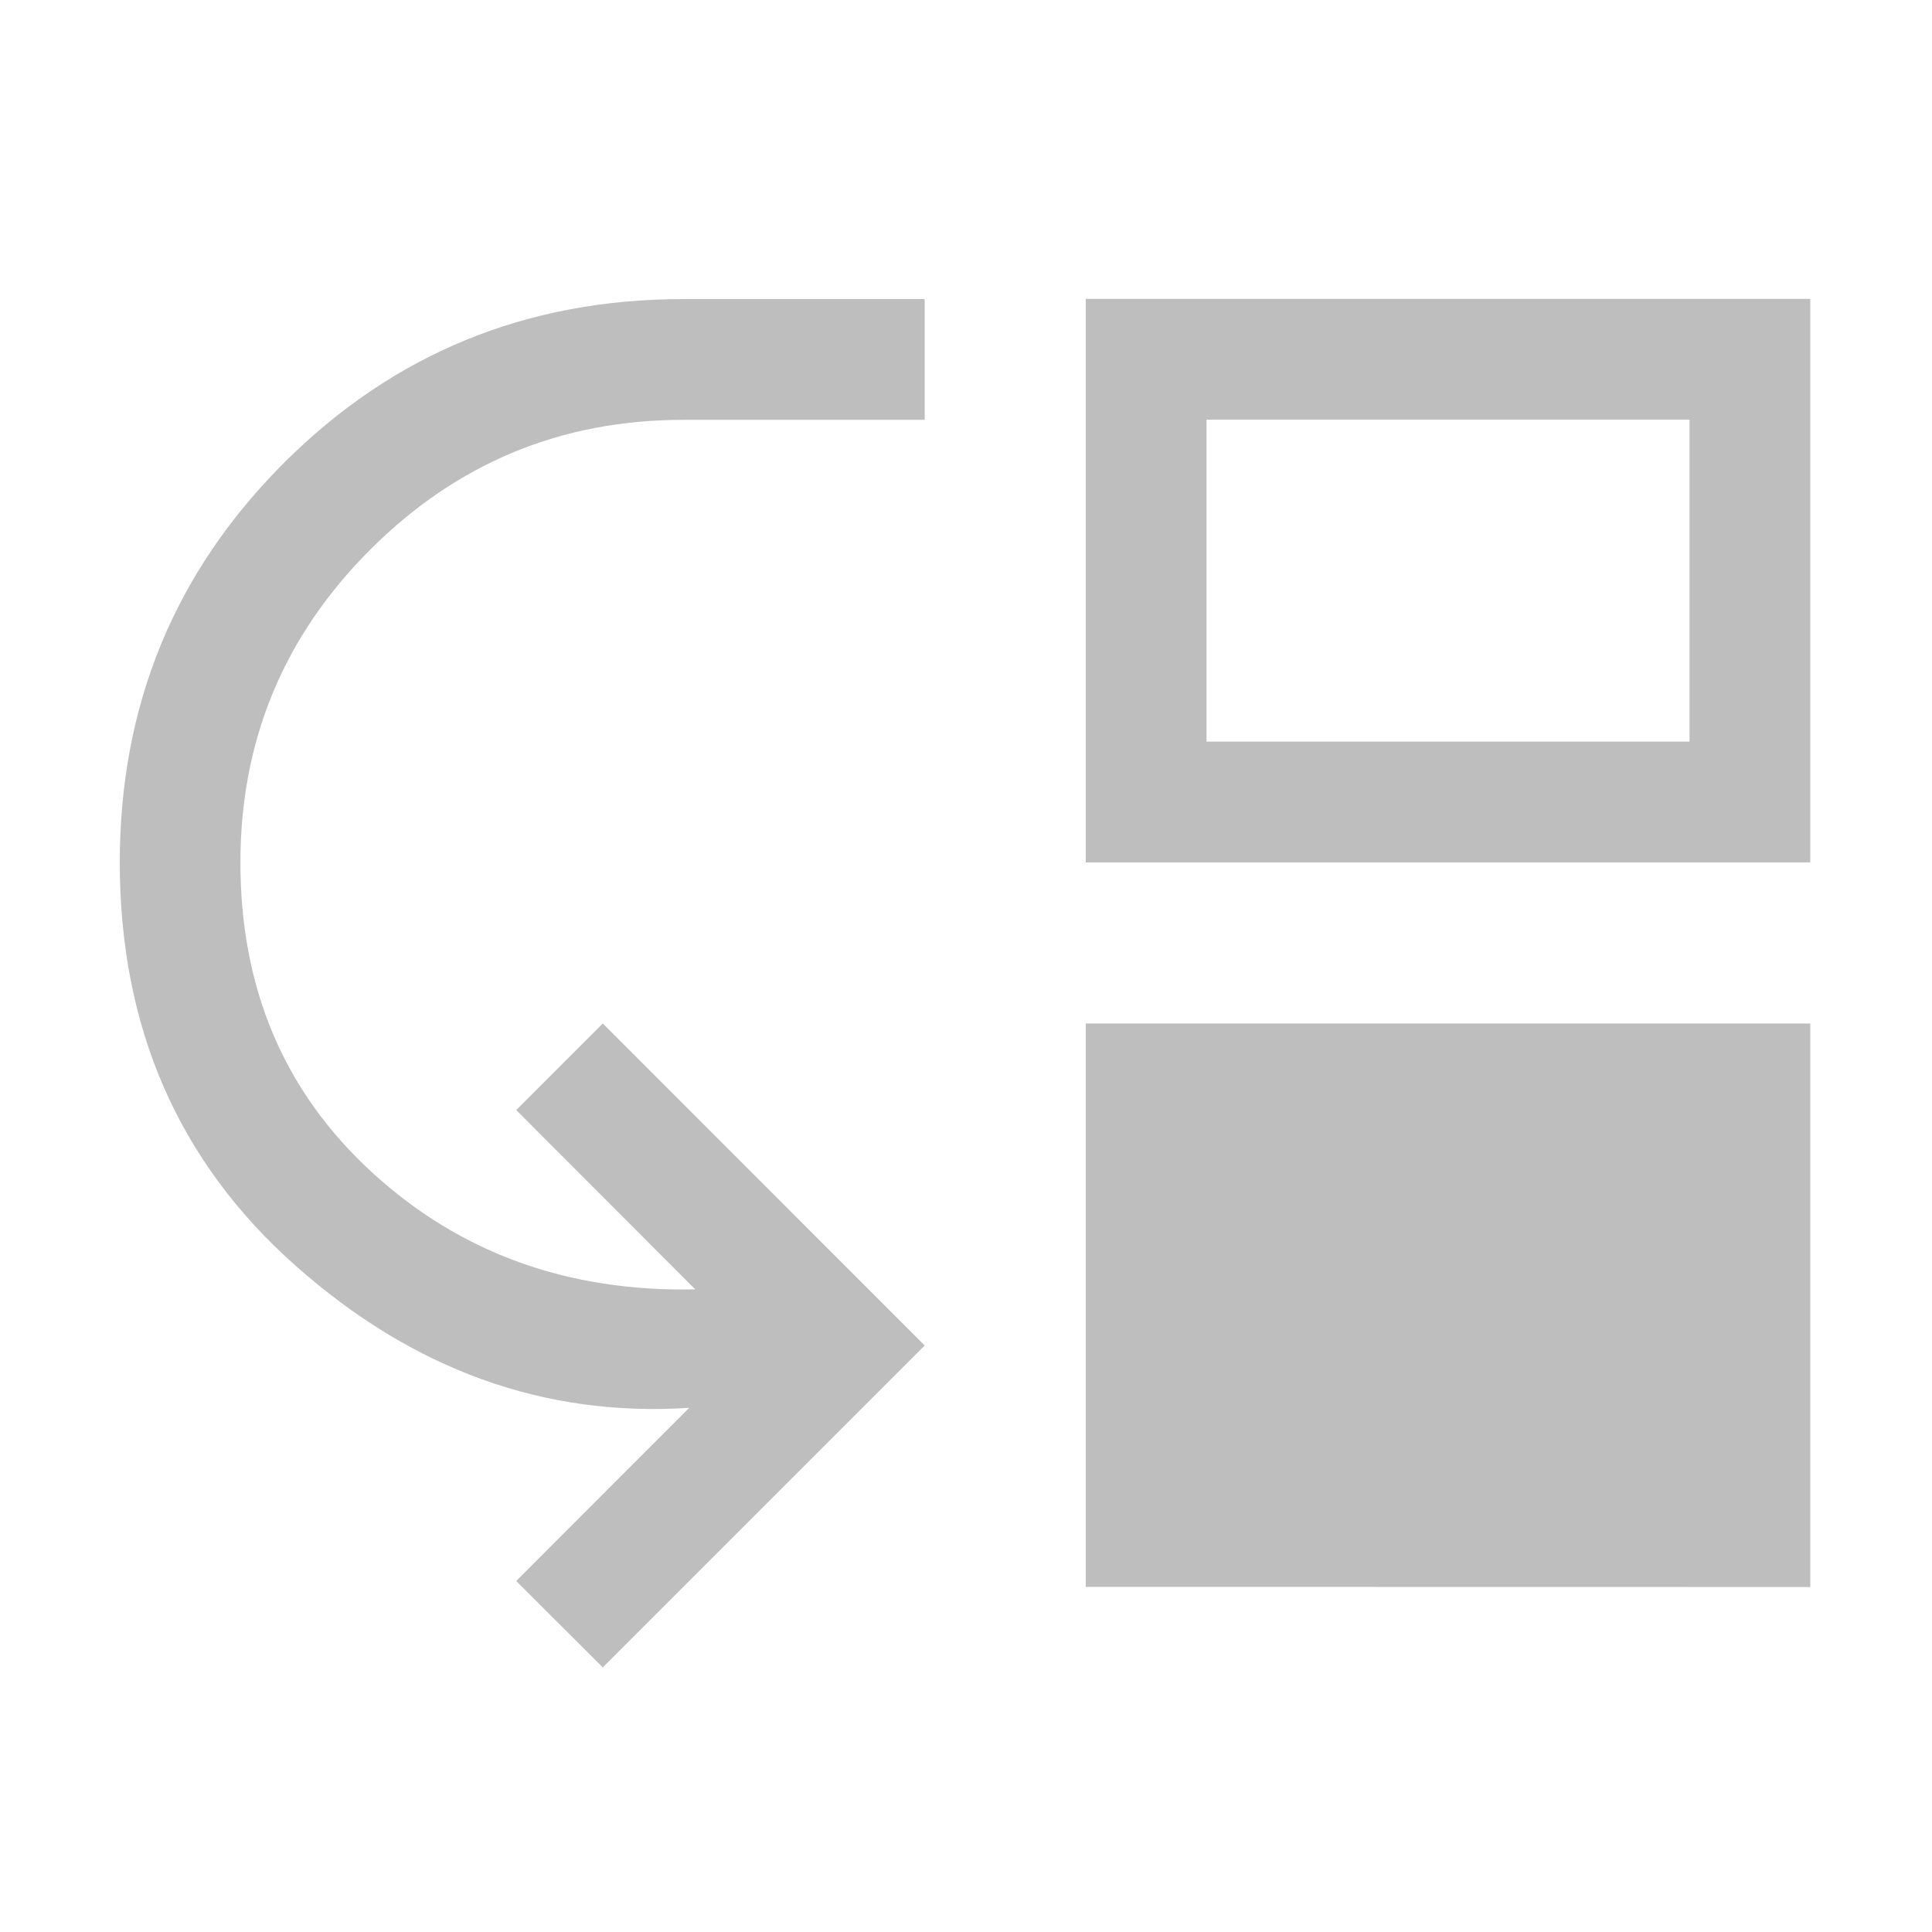 <?xml version="1.0" encoding="UTF-8" standalone="no"?>
<svg
   height="16"
   width="16"
   version="1.1"
   id="svg4"
   sodipodi:docname="hicolor_actions_scalable_move-after-symbolic.svg"
   inkscape:version="1.1.2 (0a00cf5339, 2022-02-04)"
   xmlns:inkscape="http://www.inkscape.org/namespaces/inkscape"
   xmlns:sodipodi="http://sodipodi.sourceforge.net/DTD/sodipodi-0.dtd"
   xmlns="http://www.w3.org/2000/svg"
   xmlns:svg="http://www.w3.org/2000/svg">
  <defs
     id="defs8" />
  <sodipodi:namedview
     id="namedview6"
     pagecolor="#ffffff"
     bordercolor="#666666"
     borderopacity="1.0"
     inkscape:pageshadow="2"
     inkscape:pageopacity="0.0"
     inkscape:pagecheckerboard="0"
     showgrid="false"
     inkscape:zoom="18.5"
     inkscape:cx="-1.1351351"
     inkscape:cy="17"
     inkscape:window-width="1920"
     inkscape:window-height="1043"
     inkscape:window-x="0"
     inkscape:window-y="0"
     inkscape:window-maximized="1"
     inkscape:current-layer="svg4" />
  <path
     d="M 4.992,13.809 4.275,13.093 5.708,11.659 q -1.8,0.117 -3.258,-1.175 Q 0.992,9.193 0.992,7.143 q 0,-1.95 1.358,-3.308 1.358,-1.358 3.308,-1.358 h 2 v 1 h -2 q -1.517,0 -2.592,1.075 -1.075,1.075 -1.075,2.592 0,1.567 1.092,2.567 1.092,1 2.675,0.967 L 4.275,9.193 4.992,8.476 7.658,11.143 Z m 4,-0.667 V 8.476 h 6 v 4.667 z m 0,-6 v -4.667 h 6 v 4.667 z m 1,-1 h 4 v -2.667 h -4 z"
     id="path2"
     style="stroke-width:0.333;fill:#bebebe;fill-opacity:1" />
</svg>
